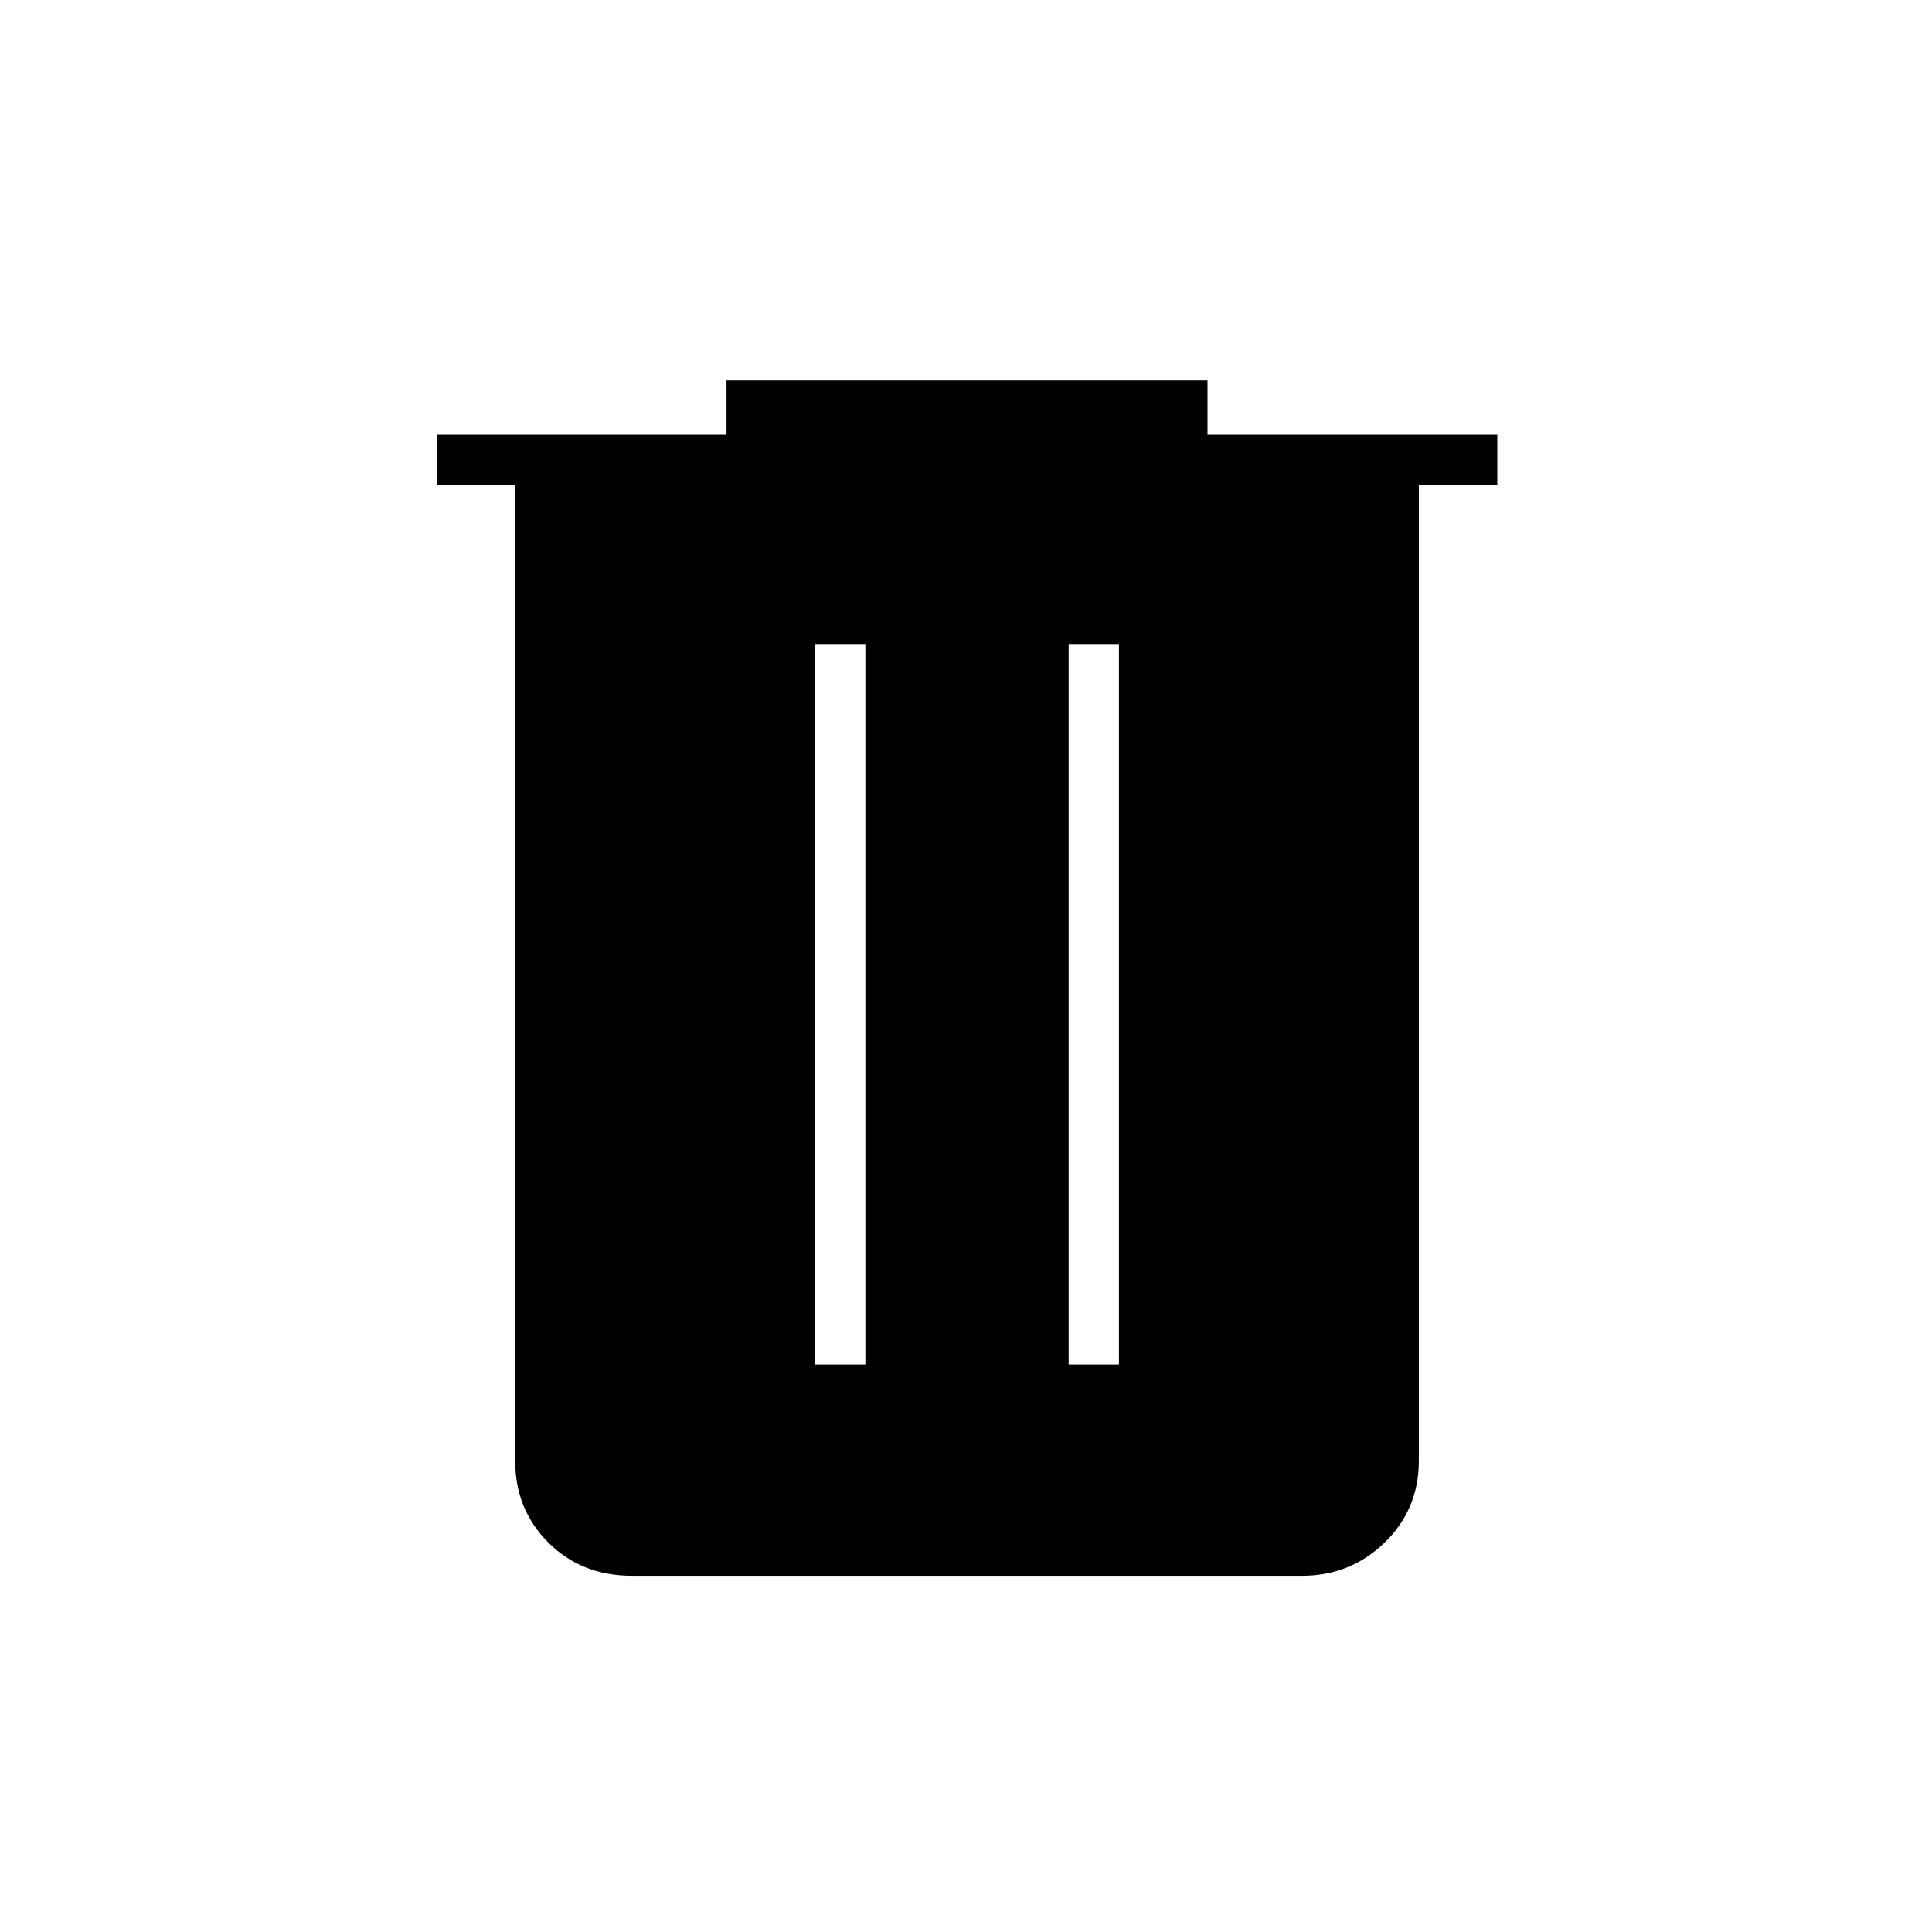 <svg xmlns="http://www.w3.org/2000/svg" height="24" width="24"><path d="M7.85 19.575q-.625 0-1.038-.412Q6.4 18.75 6.4 18.15V6.025h-.975V5.4h3.6v-.675H15V5.4h3.6v.625h-.975V18.15q0 .6-.425 1.013-.425.412-1.025.412Zm2.275-2.625h.625V8h-.625Zm3.15 0h.625V8h-.625Z"/></svg>